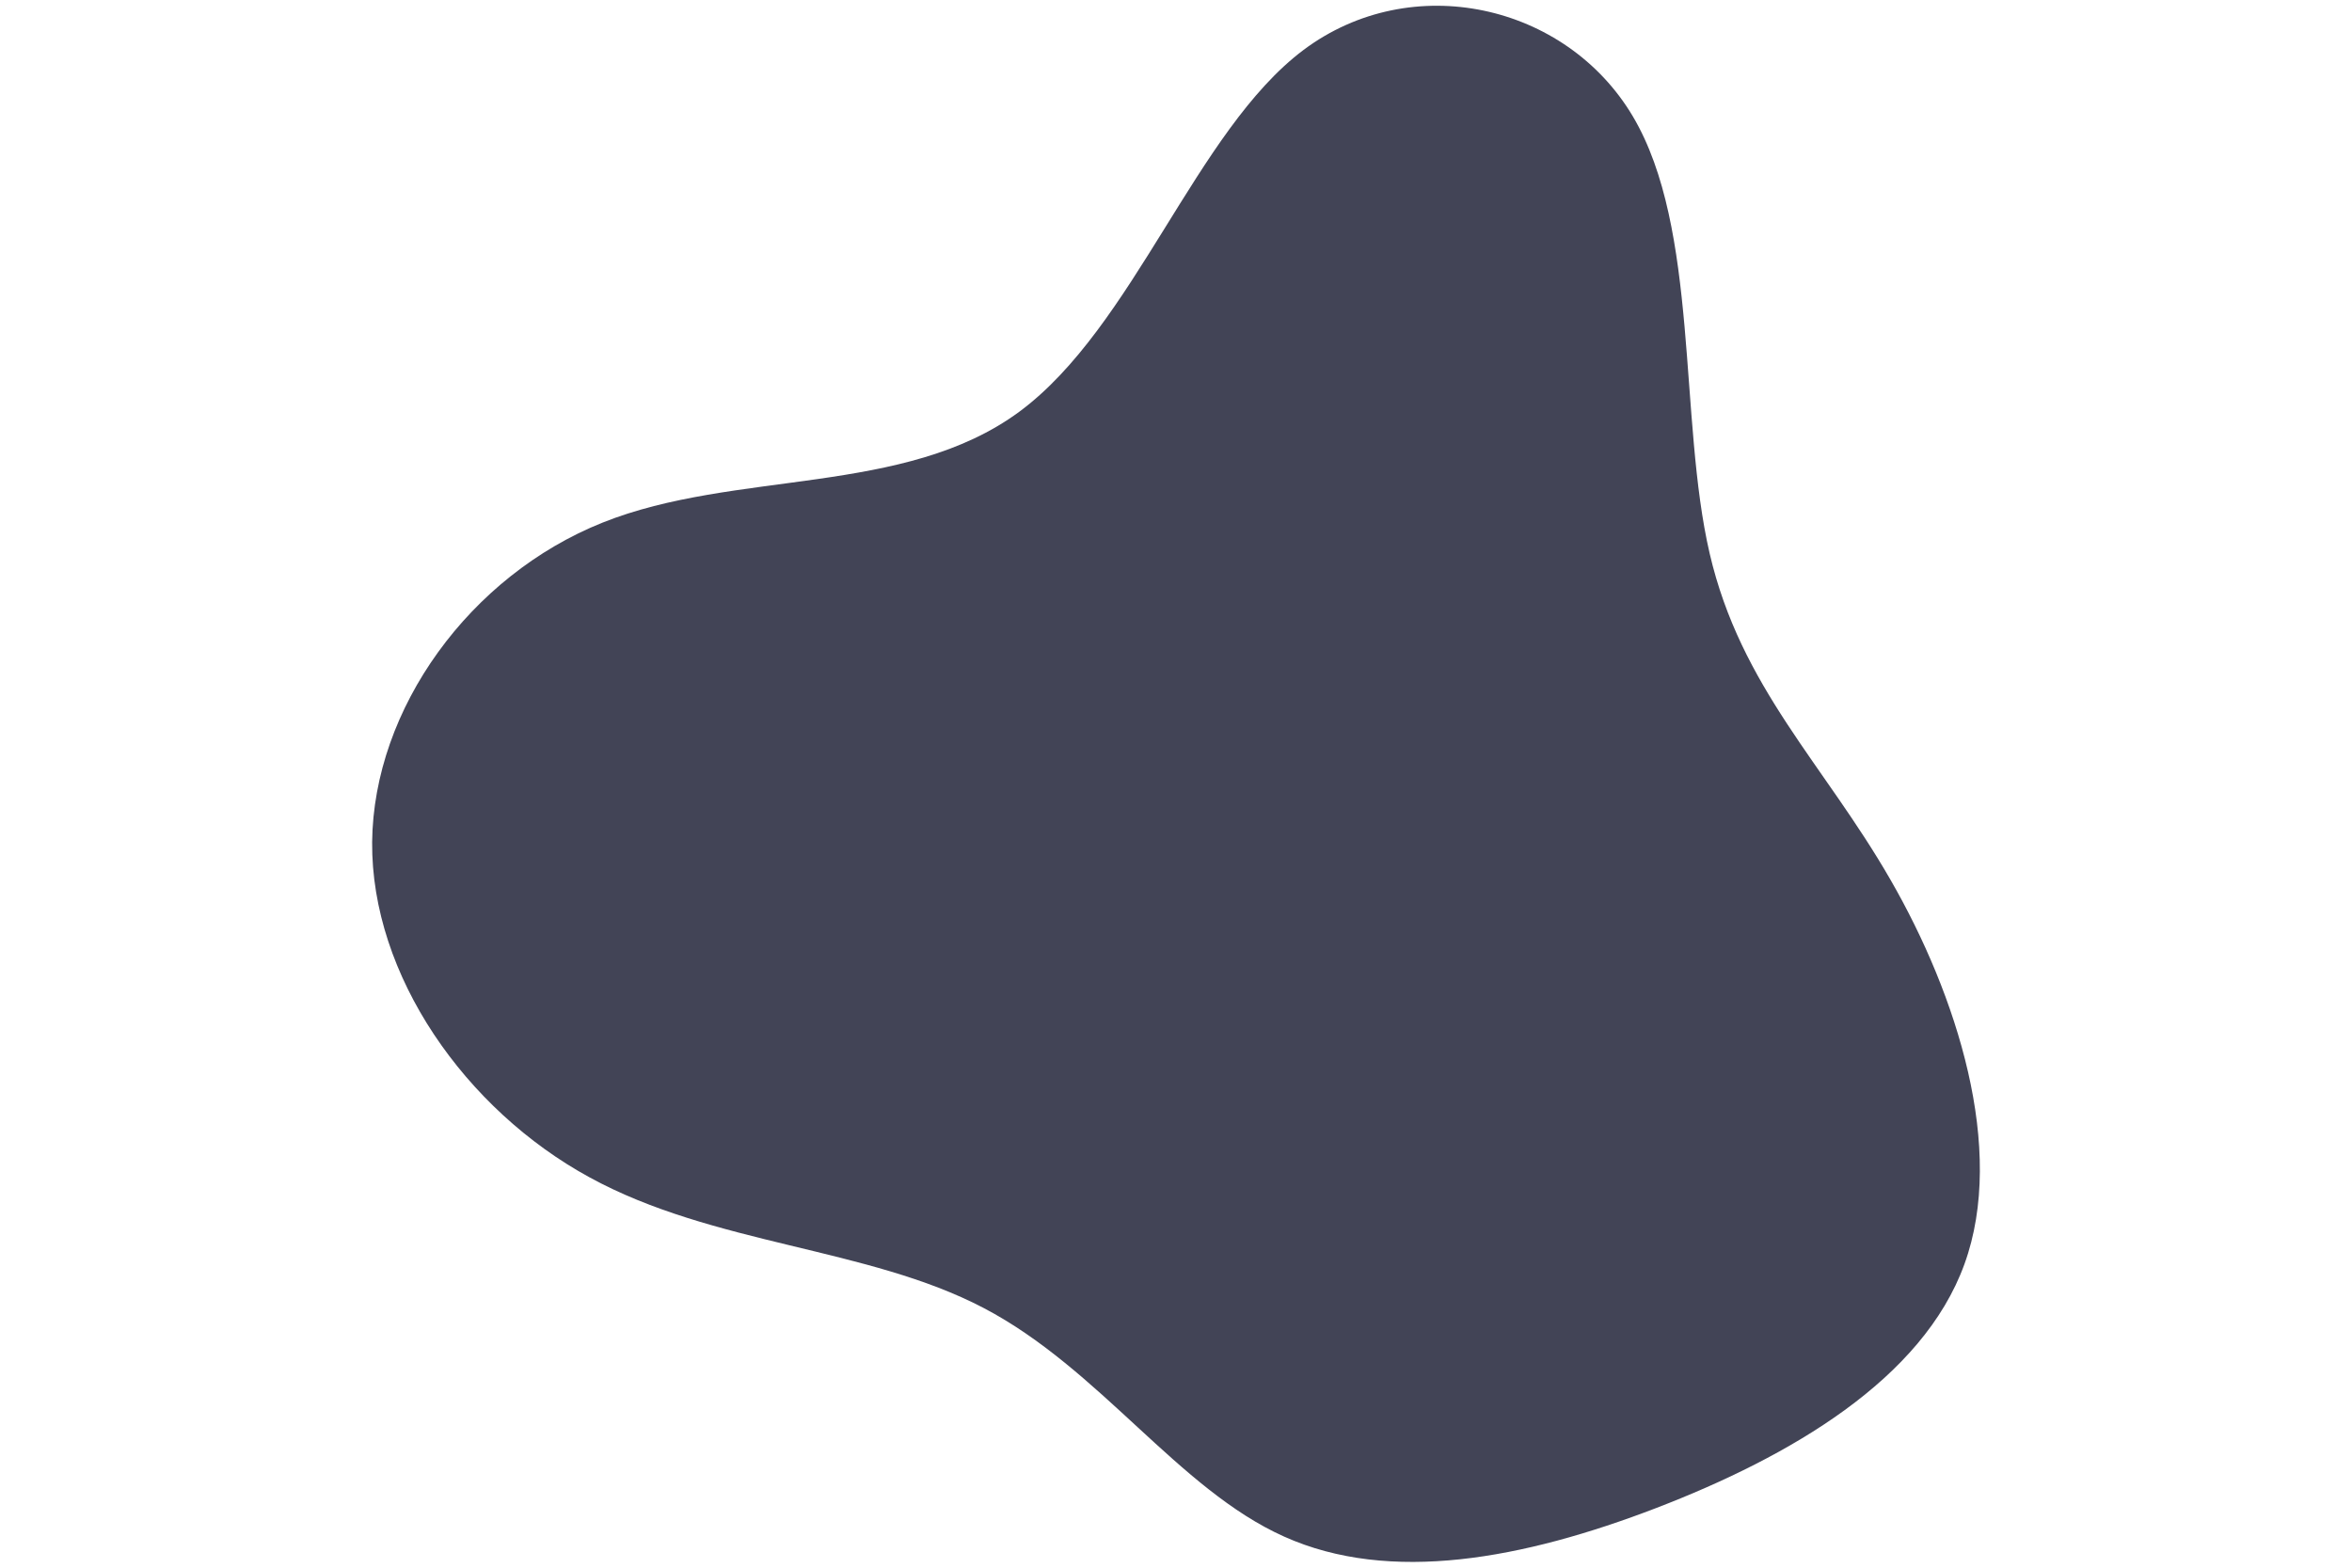 <svg id="visual" viewBox="0 0 900 600" width="100%" height="100%" xmlns="http://www.w3.org/2000/svg" xmlns:xlink="http://www.w3.org/1999/xlink" version="1.1"><g transform="translate(480.9 322.01)"><path d="M143.9 -277.5C169.4 -234.5 161.4 -161.5 173.3 -110.2C185.2 -59 217.1 -29.5 242.5 14.7C267.9 58.8 286.8 117.7 270.8 161.8C254.8 206 203.9 235.5 153 255.1C102 274.7 51 284.3 10.5 266.1C-30 248 -60 201.9 -104.5 178.6C-148.9 155.3 -207.8 154.6 -255.3 128.6C-302.8 102.7 -338.9 51.3 -338.5 0.3C-338 -50.8 -301.1 -101.7 -250.3 -122C-199.5 -142.3 -134.9 -132 -90.9 -164.4C-46.9 -196.9 -23.4 -271.9 17.9 -302.9C59.2 -333.8 118.3 -320.6 143.9 -277.5" fill="#424456"></path></g></svg>